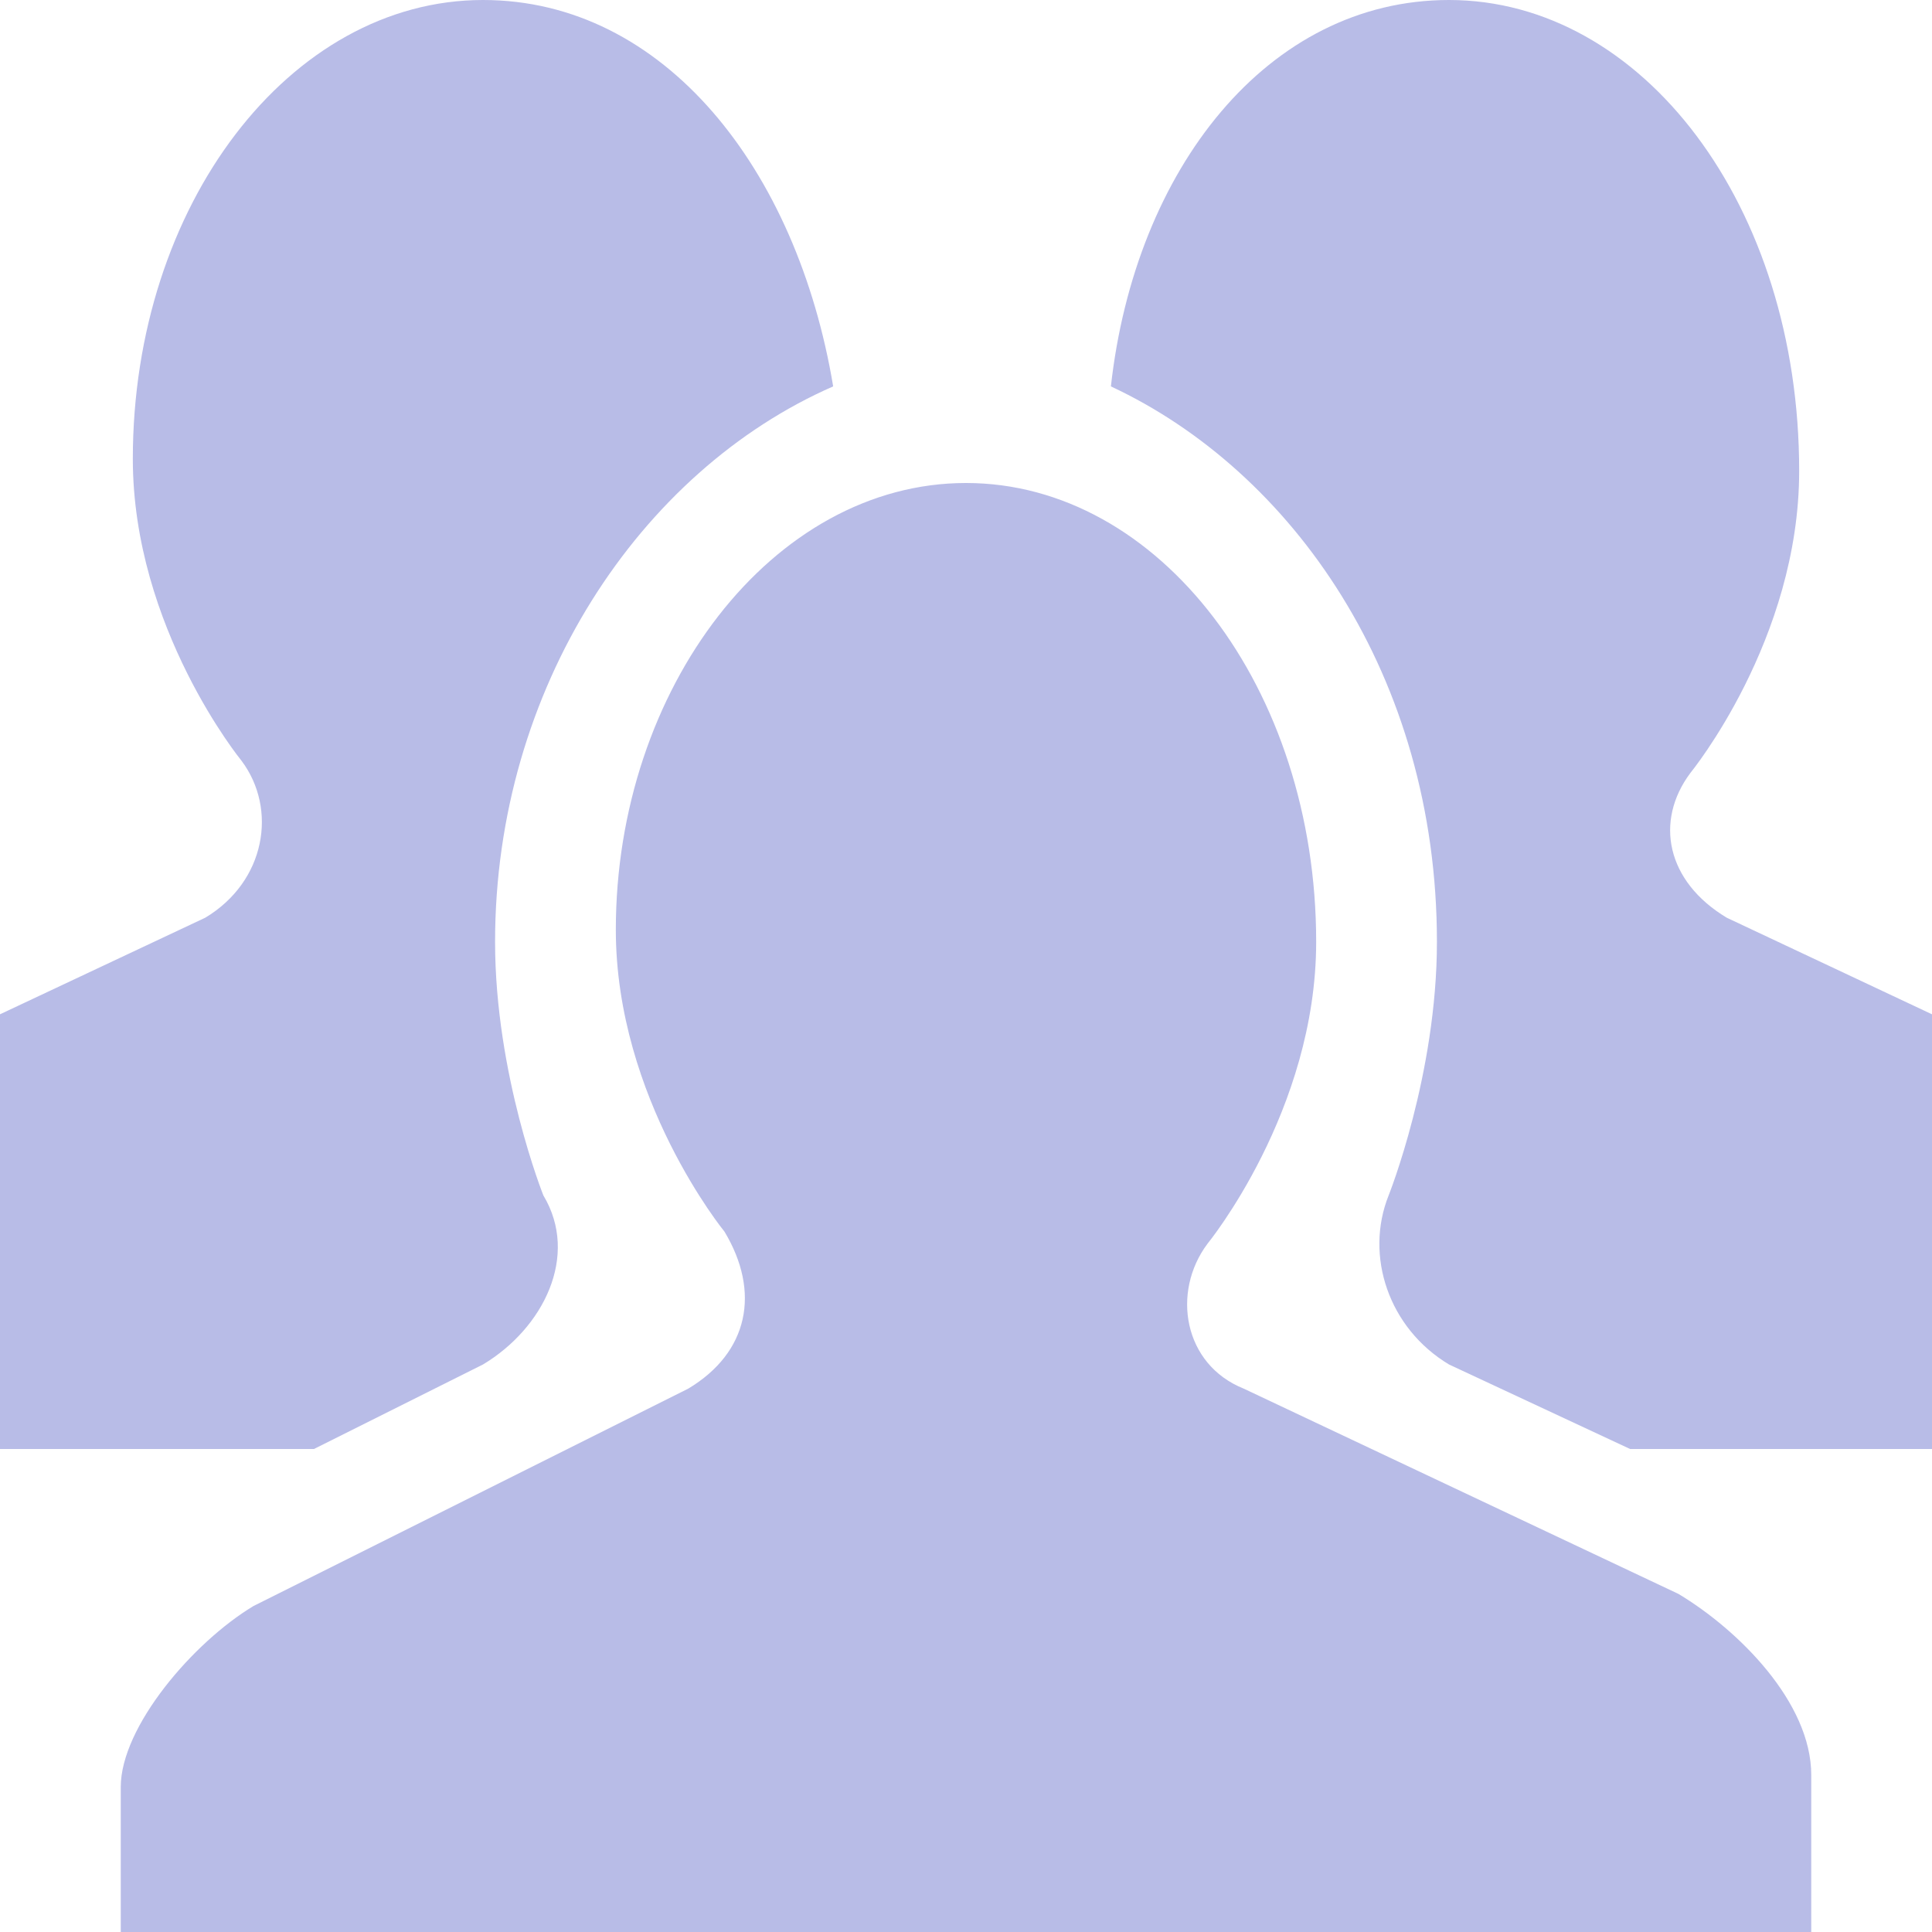 <!DOCTYPE svg PUBLIC "-//W3C//DTD SVG 1.1//EN" "http://www.w3.org/Graphics/SVG/1.1/DTD/svg11.dtd"><svg xmlns="http://www.w3.org/2000/svg" width="16" height="16" viewBox="0 0 16 16" preserveAspectRatio="xMinYMid meet" overflow="visible"><path d="M8 4c1.6 0 2.9 1.7 2.9 3.8 0 1.4-.9 2.5-.9 2.5-.3.4-.2 1 .3 1.2l3.6 1.7c.5.3 1.1.9 1.1 1.5V16H1v-1.2c0-.5.6-1.2 1.1-1.5l3.6-1.8c.5-.3.6-.8.3-1.3 0 0-.9-1.1-.9-2.5C5.1 5.7 6.4 4 8 4zm3.9 3.8c0 1.1-.4 2.1-.4 2.1-.2.5 0 1.1.5 1.4l1.5.7H16V8.4l-1.7-.8c-.5-.3-.6-.8-.3-1.2 0 0 .9-1.1.9-2.5C14.9 1.7 13.6 0 12 0c-1.5 0-2.6 1.4-2.8 3.2 1.5.7 2.7 2.4 2.7 4.6zM1.7 7.6L0 8.4V12h2.6l1.4-.7c.5-.3.8-.9.5-1.4 0 0-.4-1-.4-2.1 0-2.1 1.2-3.9 2.8-4.6C6.6 1.4 5.5 0 4 0 2.4 0 1.1 1.7 1.1 3.8c0 1.4.9 2.5.9 2.5.3.4.2 1-.3 1.3z" fill="#b8bce7"/></svg>